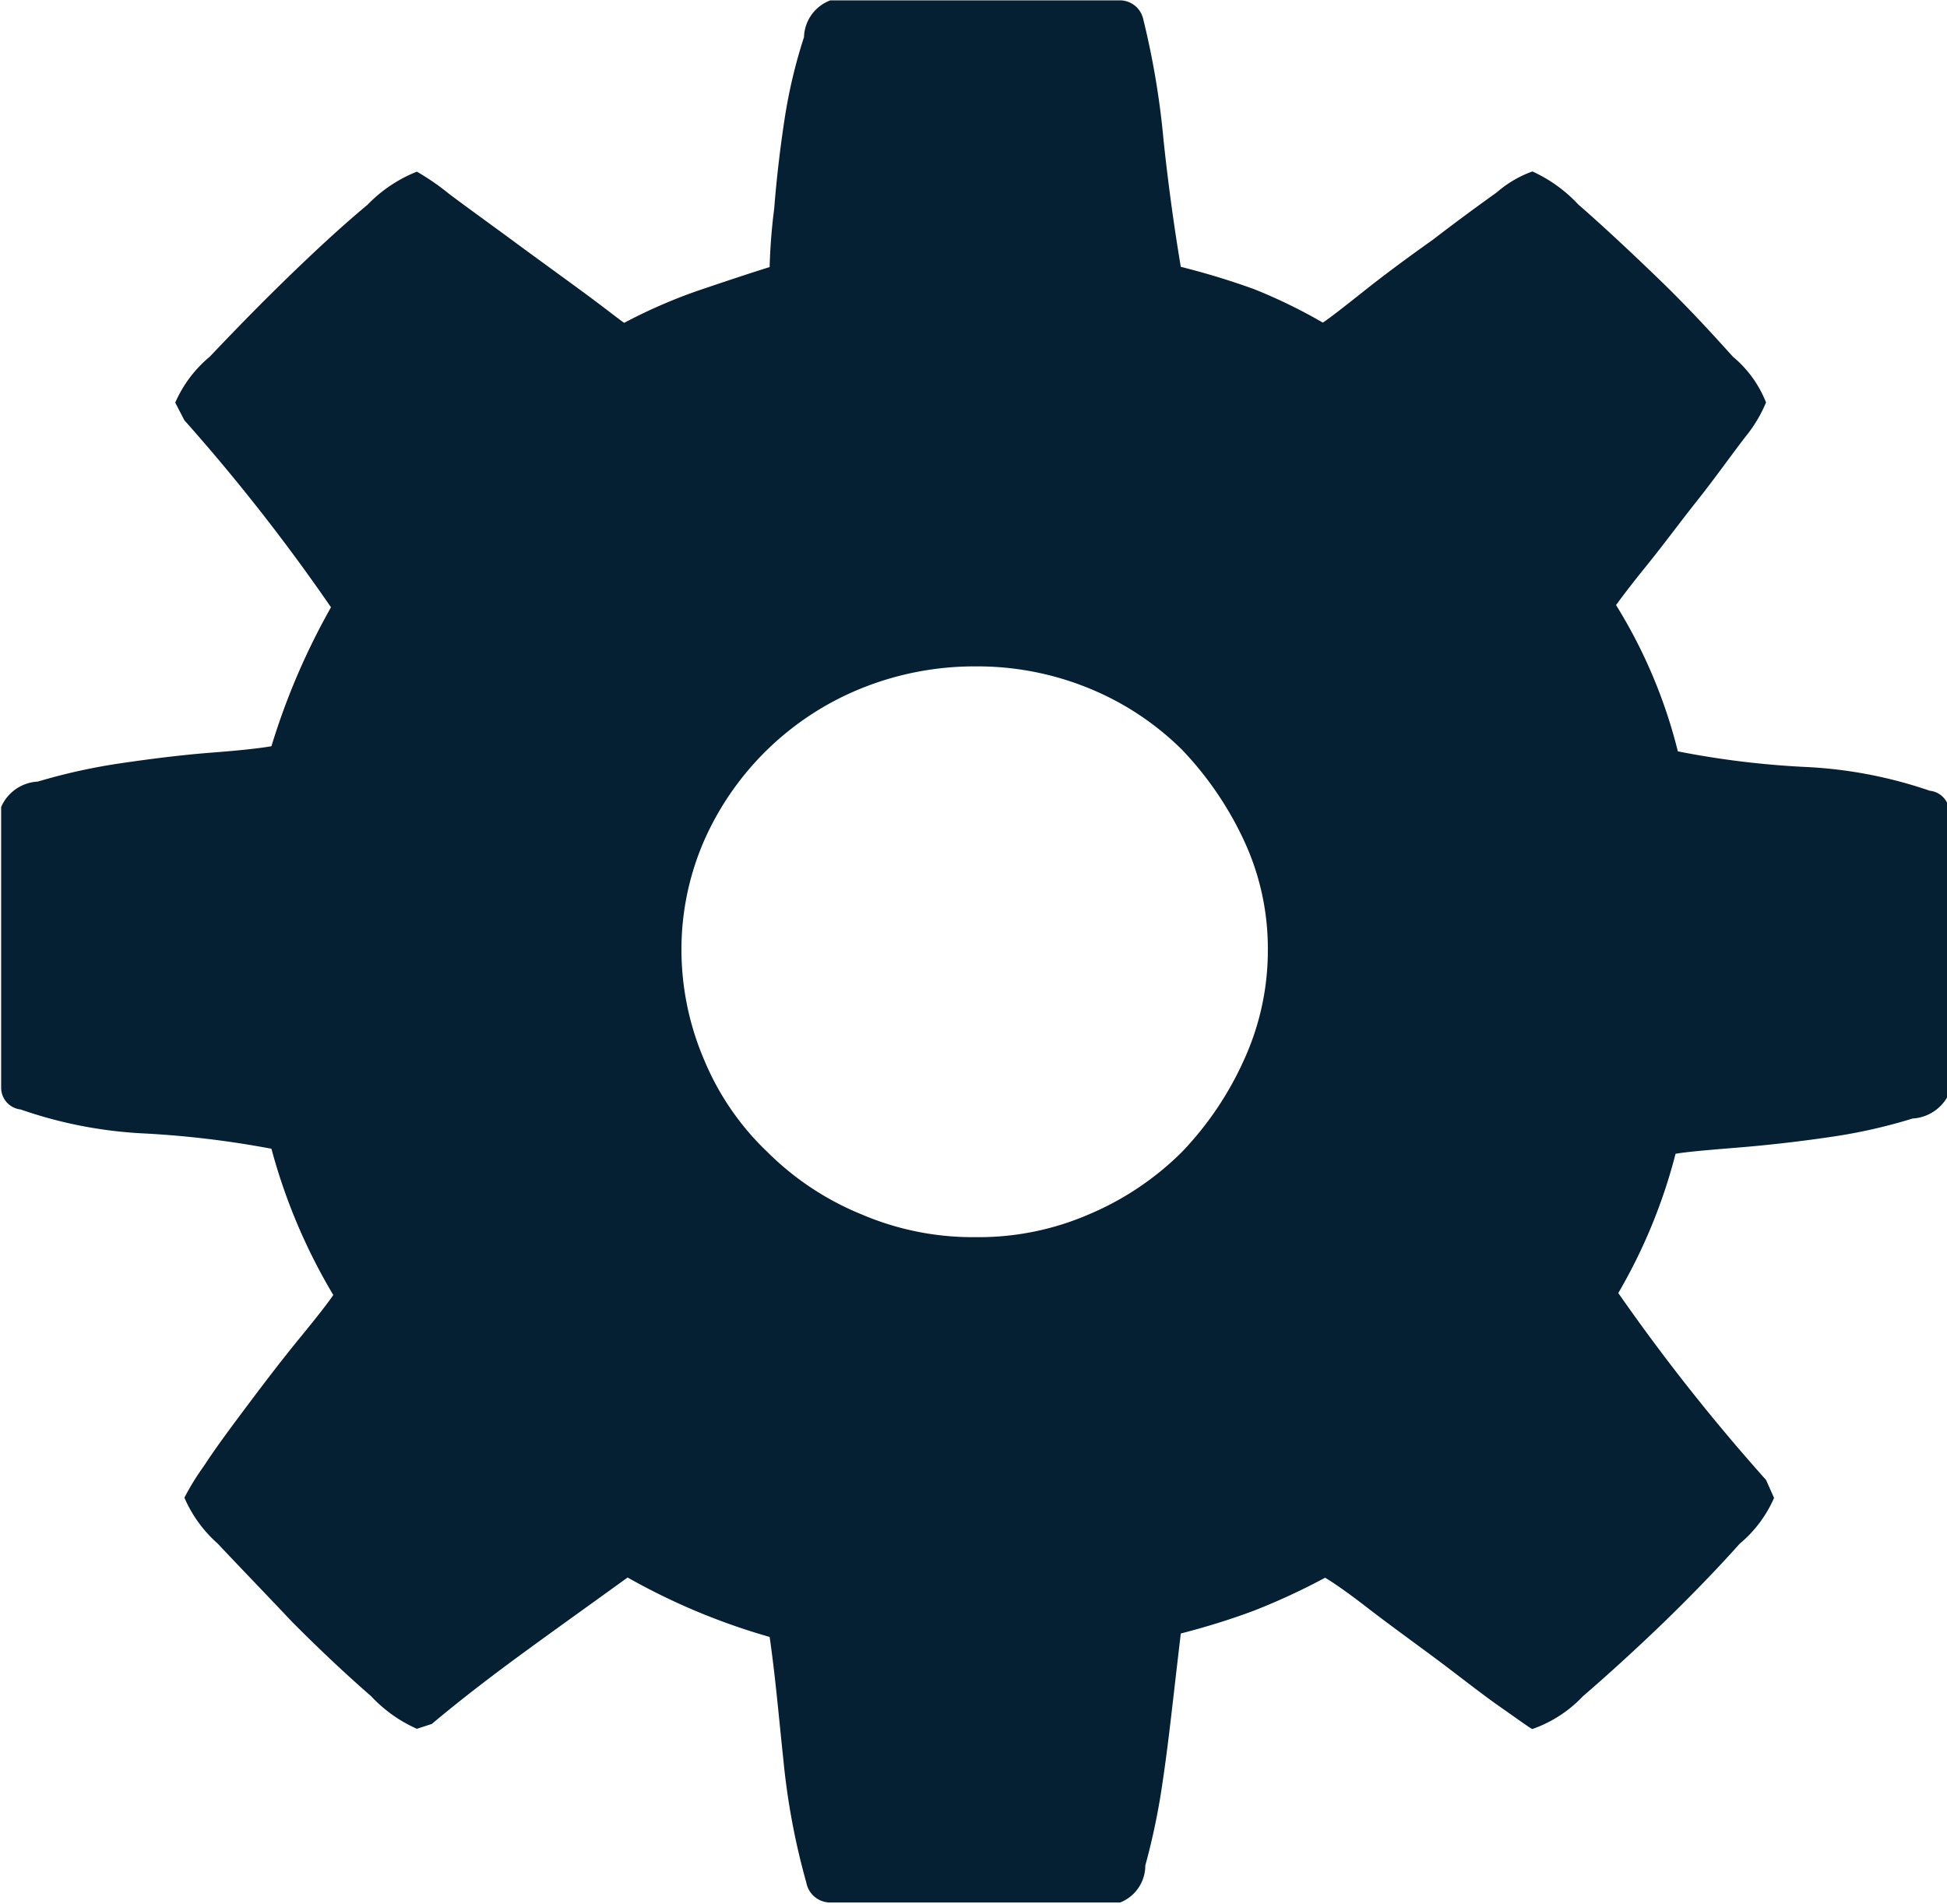 <svg xmlns="http://www.w3.org/2000/svg" width="17" height="16.625" viewBox="0 0 17 16.625">
  <defs>
    <style>
      .cls-1 {
        fill: #051f33;
        fill-rule: evenodd;
      }
    </style>
  </defs>
  <path id="Settings_Rotary" data-name="Settings Rotary" class="cls-1" d="M6314.17,884.877a4.457,4.457,0,0,1,.54,1.278,7.69,7.69,0,0,0,1.11.136,3.9,3.9,0,0,1,1.09.208,0.189,0.189,0,0,1,.17.187v2.453a0.373,0.373,0,0,1-.32.222,4.692,4.692,0,0,1-.73.163c-0.28.041-.55,0.071-0.81,0.092s-0.44.037-.53,0.053a4.757,4.757,0,0,1-.5,1.216,17.176,17.176,0,0,0,1.29,1.632l0.07,0.157a1.087,1.087,0,0,1-.3.4q-0.285.319-.66,0.684c-0.25.241-.49,0.459-0.71,0.649a1.109,1.109,0,0,1-.44.285c-0.01,0-.1-0.066-0.28-0.192s-0.36-.271-0.57-0.427-0.41-.3-0.6-0.447-0.31-.226-0.36-0.255a5.719,5.719,0,0,1-.62.287c-0.21.079-.43,0.146-0.64,0.2-0.01.085-.03,0.254-0.06,0.515s-0.06.523-.1,0.79a5.9,5.9,0,0,1-.15.721,0.346,0.346,0,0,1-.22.323h-2.53a0.213,0.213,0,0,1-.21-0.175,6.129,6.129,0,0,1-.2-1.071c-0.04-.373-0.07-0.73-0.12-1.073a5.661,5.661,0,0,1-1.24-.519c-0.3.217-.59,0.424-0.87,0.628s-0.57.424-.84,0.651l-0.13.042a1.222,1.222,0,0,1-.4-0.285q-0.33-.287-0.69-0.649c-0.23-.244-0.45-0.471-0.65-0.684a1.135,1.135,0,0,1-.29-0.4,2.2,2.2,0,0,1,.17-0.276c0.11-.169.25-0.356,0.4-0.556s0.3-.395.45-0.578,0.24-.3.28-0.36a5.03,5.03,0,0,1-.54-1.277,8.353,8.353,0,0,0-1.12-.134,3.835,3.835,0,0,1-1.07-.209,0.191,0.191,0,0,1-.17-0.189v-2.452a0.369,0.369,0,0,1,.32-0.222,5.149,5.149,0,0,1,.73-0.161c0.28-.041.54-0.073,0.8-0.093s0.42-.039.51-0.055a6.034,6.034,0,0,1,.52-1.213,16.715,16.715,0,0,0-1.28-1.633l-0.08-.154a1.084,1.084,0,0,1,.3-0.4c0.2-.21.42-0.438,0.67-0.681s0.48-.456.71-0.648a1.229,1.229,0,0,1,.43-0.288,2.11,2.11,0,0,1,.28.193c0.17,0.128.37,0.271,0.58,0.426s0.42,0.306.61,0.446,0.3,0.229.34,0.255a4.658,4.658,0,0,1,.63-0.276c0.21-.071.42-0.142,0.64-0.211a5.064,5.064,0,0,1,.04-0.512c0.02-.254.05-0.514,0.09-0.777a4.522,4.522,0,0,1,.17-0.719,0.354,0.354,0,0,1,.23-0.321h2.53a0.209,0.209,0,0,1,.2.156,7.1,7.1,0,0,1,.18,1.071q0.06,0.563.15,1.1a6.491,6.491,0,0,1,.64.195,4.59,4.59,0,0,1,.6.292c0.06-.039.18-0.133,0.36-0.276s0.38-.291.6-0.447c0.2-.154.39-0.293,0.56-0.415a0.981,0.981,0,0,1,.31-0.182,1.259,1.259,0,0,1,.4.288c0.22,0.192.45,0.407,0.7,0.648s0.46,0.47.65,0.681a1,1,0,0,1,.29.4,1.2,1.2,0,0,1-.18.3c-0.13.169-.26,0.354-0.42,0.556s-0.3.393-.45,0.578-0.23.295-.26,0.336m-5.59,5.519a2.421,2.421,0,0,0,.99-0.2,2.559,2.559,0,0,0,.81-0.544,2.844,2.844,0,0,0,.54-0.8,2.292,2.292,0,0,0,.21-0.966,2.232,2.232,0,0,0-.21-0.957,2.943,2.943,0,0,0-.54-0.79,2.487,2.487,0,0,0-.81-0.535,2.568,2.568,0,0,0-.99-0.192,2.638,2.638,0,0,0-1,.192,2.54,2.54,0,0,0-1.37,1.325,2.381,2.381,0,0,0-.2.957,2.446,2.446,0,0,0,.2.966,2.355,2.355,0,0,0,.55.8,2.5,2.5,0,0,0,.82.544,2.468,2.468,0,0,0,1,.2" transform="translate(-6300.06 -879.594)"/>
</svg>
